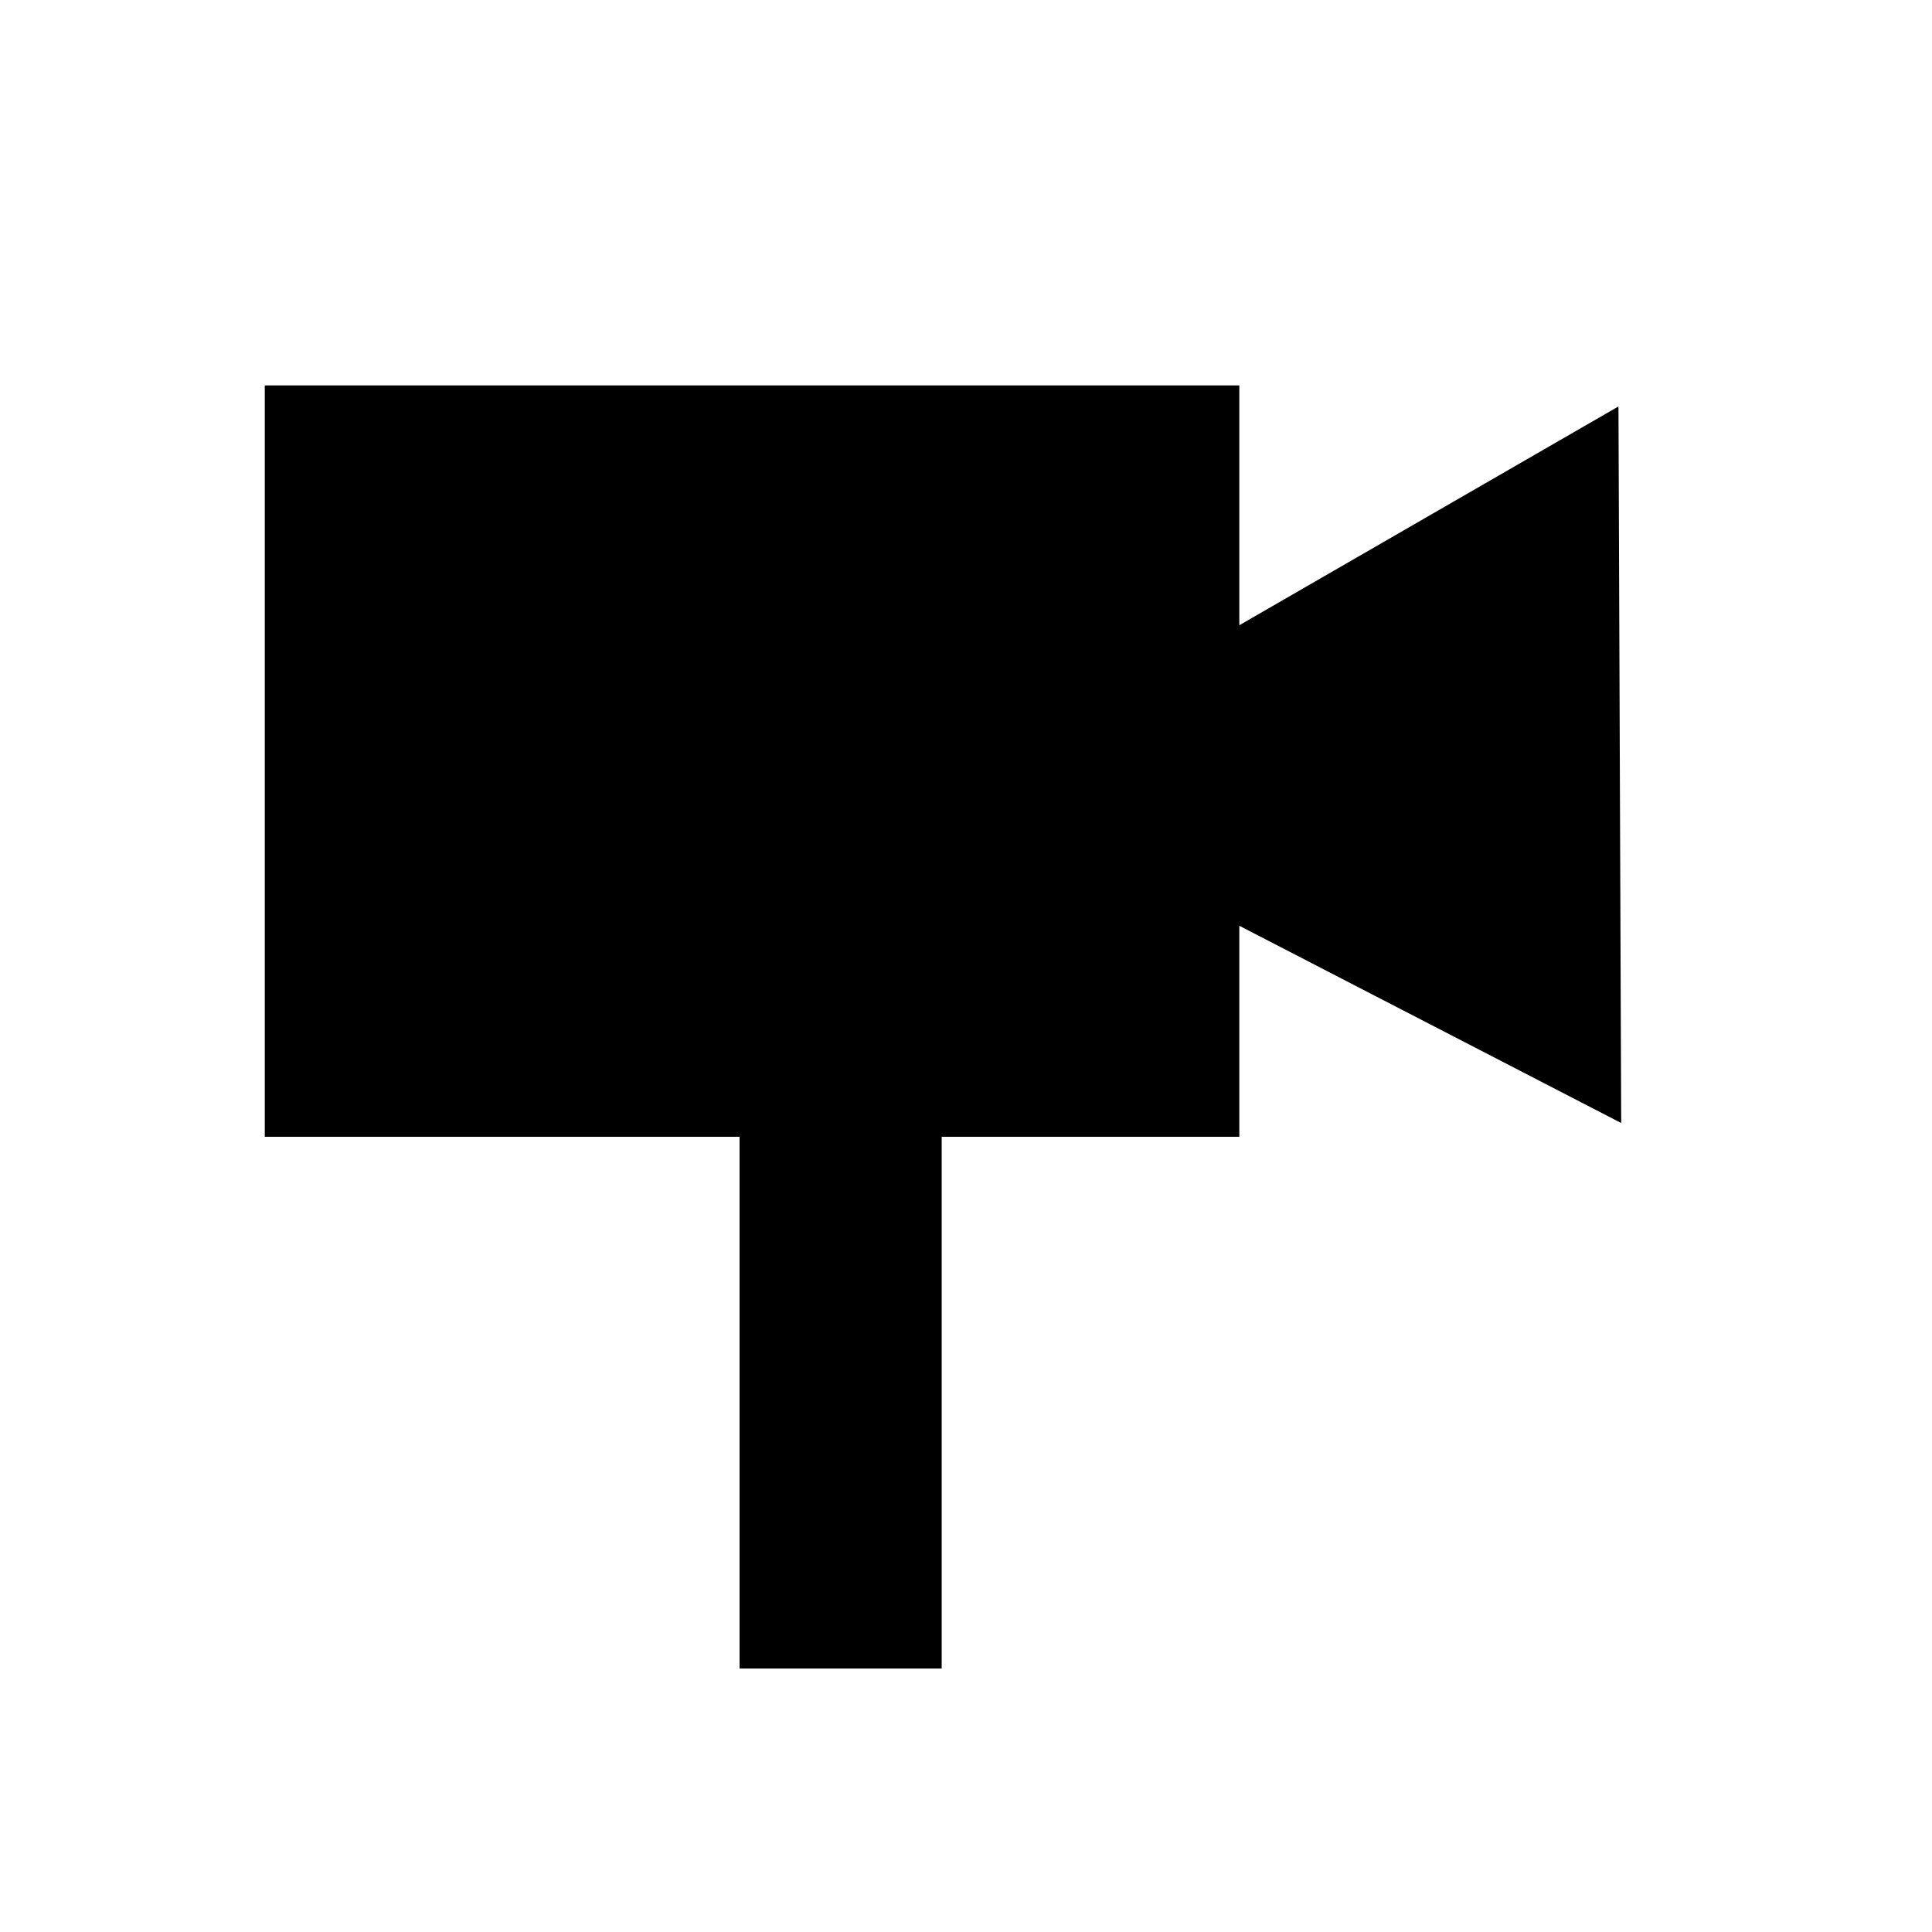 <?xml version="1.0" encoding="UTF-8" standalone="no"?>
<svg
   xmlns:dc="http://purl.org/dc/elements/1.1/"
   xmlns:cc="http://creativecommons.org/ns#"
   xmlns:rdf="http://www.w3.org/1999/02/22-rdf-syntax-ns#"
   xmlns:svg="http://www.w3.org/2000/svg"
   xmlns="http://www.w3.org/2000/svg"
   xmlns:sodipodi="http://sodipodi.sourceforge.net/DTD/sodipodi-0.dtd"
   xmlns:inkscape="http://www.inkscape.org/namespaces/inkscape"
   width="50"
   height="50"
   viewBox="0 0 13.229 13.229"
   version="1.1"
   id="svg8"
   inkscape:version="1.0.1 (3bc2e813f5, 2020-09-07)"
   sodipodi:docname="CameraPos-active.svg">
  <defs
     id="defs2" />
  <sodipodi:namedview
     id="base"
     pagecolor="#ffffff"
     bordercolor="#666666"
     borderopacity="1.0"
     inkscape:pageopacity="0.0"
     inkscape:pageshadow="2"
     inkscape:zoom="15.839192"
     inkscape:cx="33.249877"
     inkscape:cy="25.528549"
     inkscape:document-units="mm"
     inkscape:current-layer="layer1"
     inkscape:document-rotation="0"
     showgrid="false"
     units="px"
     inkscape:pagecheckerboard="true"
     inkscape:window-width="1920"
     inkscape:window-height="1017"
     inkscape:window-x="-8"
     inkscape:window-y="-8"
     inkscape:window-maximized="1" />
  <g
     inkscape:label="Laag 1"
     inkscape:groupmode="layer"
     id="layer1">
    <rect
       style="fill:#000000;fill-rule:evenodd;stroke-width:0.266"
       id="rect31"
       width="6.673"
       height="5.145"
       x="1.813"
       y="2.639" />
    <path
       style="fill:#000000;fill-opacity:1;stroke:#000000;stroke-width:0.25px;stroke-linecap:butt;stroke-linejoin:miter;stroke-opacity:1"
       d="M 6.865,5.361 10.958,2.999 10.975,7.484 Z"
       id="path856" />
    <rect
       style="fill:#000000;fill-opacity:1;stroke-width:0.353"
       id="rect858"
       width="1.384"
       height="3.825"
       x="5.064"
       y="7.6" />
  </g>
</svg>
